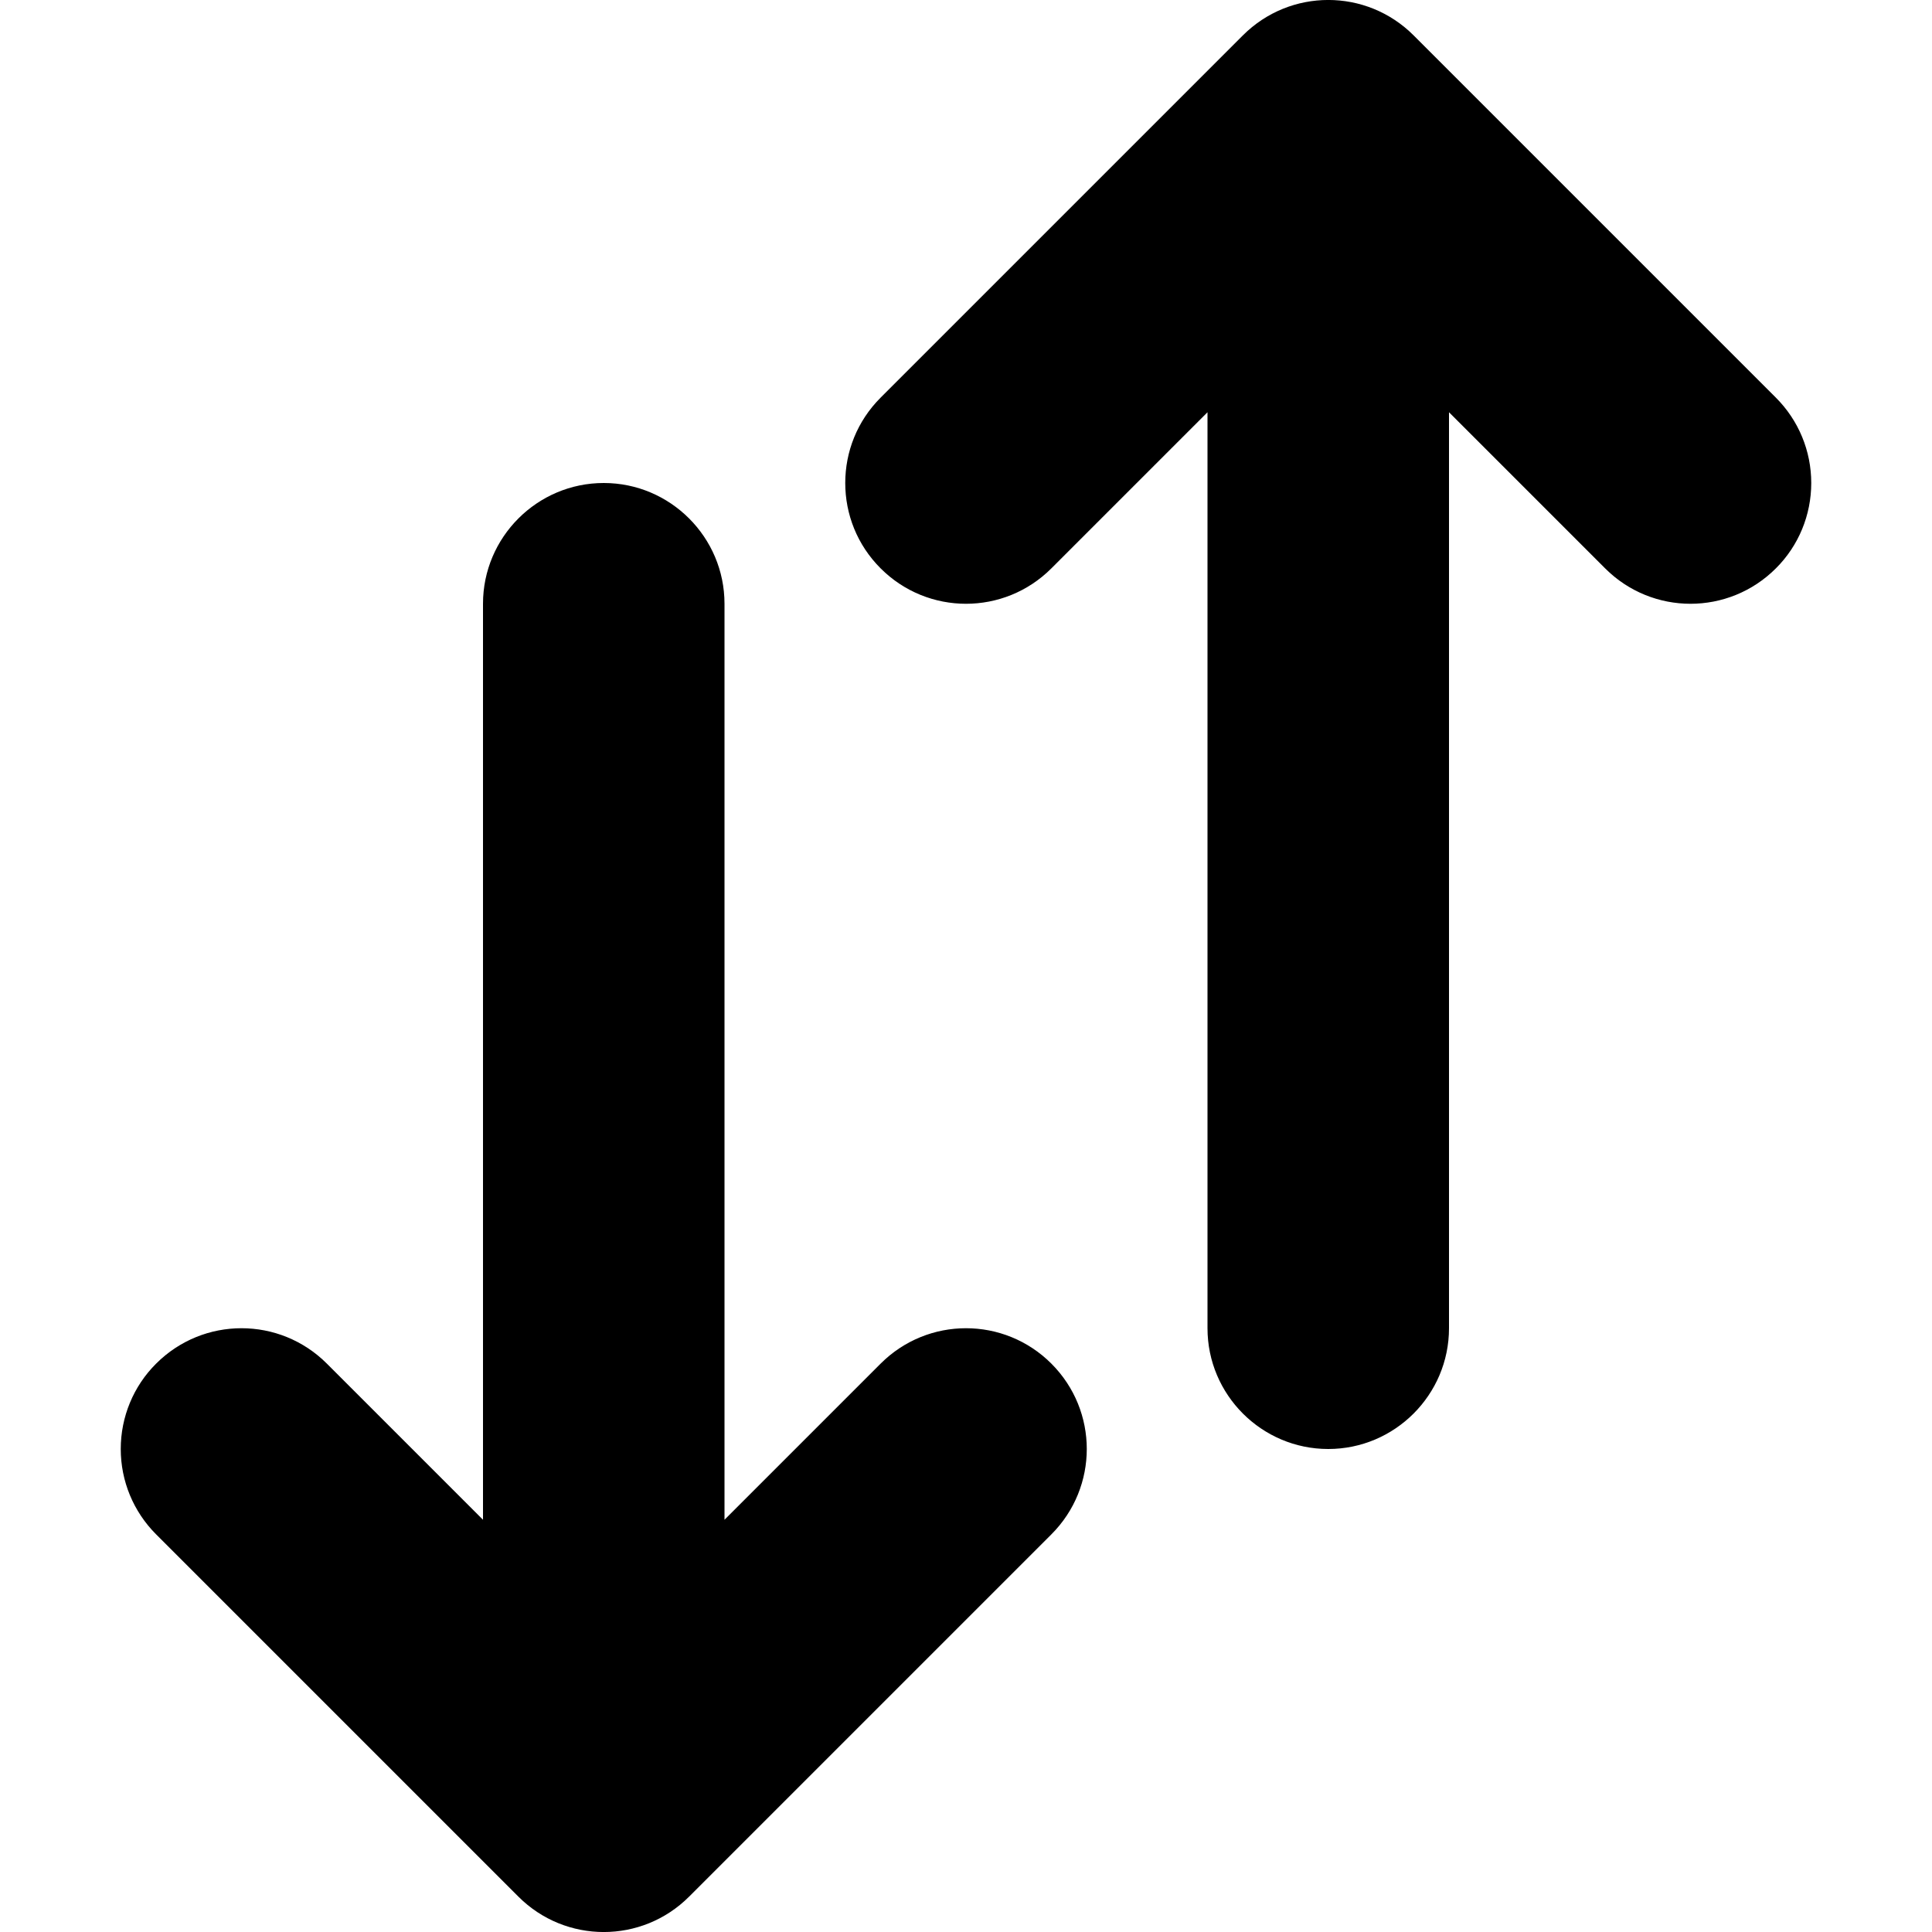 <?xml version="1.0" encoding="UTF-8" standalone="no"?>
<svg
   height="16px"
   viewBox="0 0 16 16"
   width="16px"
   version="1.1"
   id="svg287"
   sodipodi:docname="icon-sort.svg"
   inkscape:version="1.2.1 (9c6d41e410, 2022-07-14)"
   xmlns:inkscape="http://www.inkscape.org/namespaces/inkscape"
   xmlns:sodipodi="http://sodipodi.sourceforge.net/DTD/sodipodi-0.dtd"
   xmlns="http://www.w3.org/2000/svg"
   xmlns:svg="http://www.w3.org/2000/svg">
  <defs
     id="defs291" />
  <sodipodi:namedview
     id="namedview289"
     pagecolor="#505050"
     bordercolor="#ffffff"
     borderopacity="1"
     inkscape:showpageshadow="0"
     inkscape:pageopacity="0"
     inkscape:pagecheckerboard="1"
     inkscape:deskcolor="#505050"
     showgrid="false"
     inkscape:current-layer="svg287" />
  <path
     d="m 1 12 c 0 -0.266 0.105 -0.52 0.293 -0.707 c 0.391 -0.391 1.023 -0.391 1.414 0 l 1.293 1.293 v -7.586 c 0 -0.551 0.449 -1 1 -1 s 1 0.449 1 1 v 7.586 l 1.293 -1.293 c 0.391 -0.391 1.023 -0.391 1.414 0 s 0.391 1.023 0 1.414 l -3 3 c -0.391 0.391 -1.023 0.391 -1.414 0 l -3 -3 c -0.188 -0.188 -0.293 -0.441 -0.293 -0.707 z m 6 -8 c 0 -0.258 0.098 -0.512 0.293 -0.707 l 3 -3 c 0.391 -0.391 1.023 -0.391 1.414 0 l 3 3 c 0.188 0.188 0.293 0.441 0.293 0.707 s -0.105 0.52 -0.293 0.707 c -0.391 0.391 -1.023 0.391 -1.414 0 l -1.293 -1.293 v 7.586 c 0 0.551 -0.449 1 -1 1 s -1 -0.449 -1 -1 v -7.586 l -1.293 1.293 c -0.391 0.391 -1.023 0.391 -1.414 0 c -0.195 -0.195 -0.293 -0.449 -0.293 -0.707 z m 0 0"
     fill="#2e3436"
     id="path285"
     style="fill:#000000;font-variation-settings:normal;opacity:1;vector-effect:none;fill-opacity:1;stroke-width:1;stroke-linecap:butt;stroke-linejoin:miter;stroke-miterlimit:4;stroke-dasharray:none;stroke-dashoffset:0;stroke-opacity:1;-inkscape-stroke:none;stop-color:#000000;stop-opacity:1" />
</svg>
